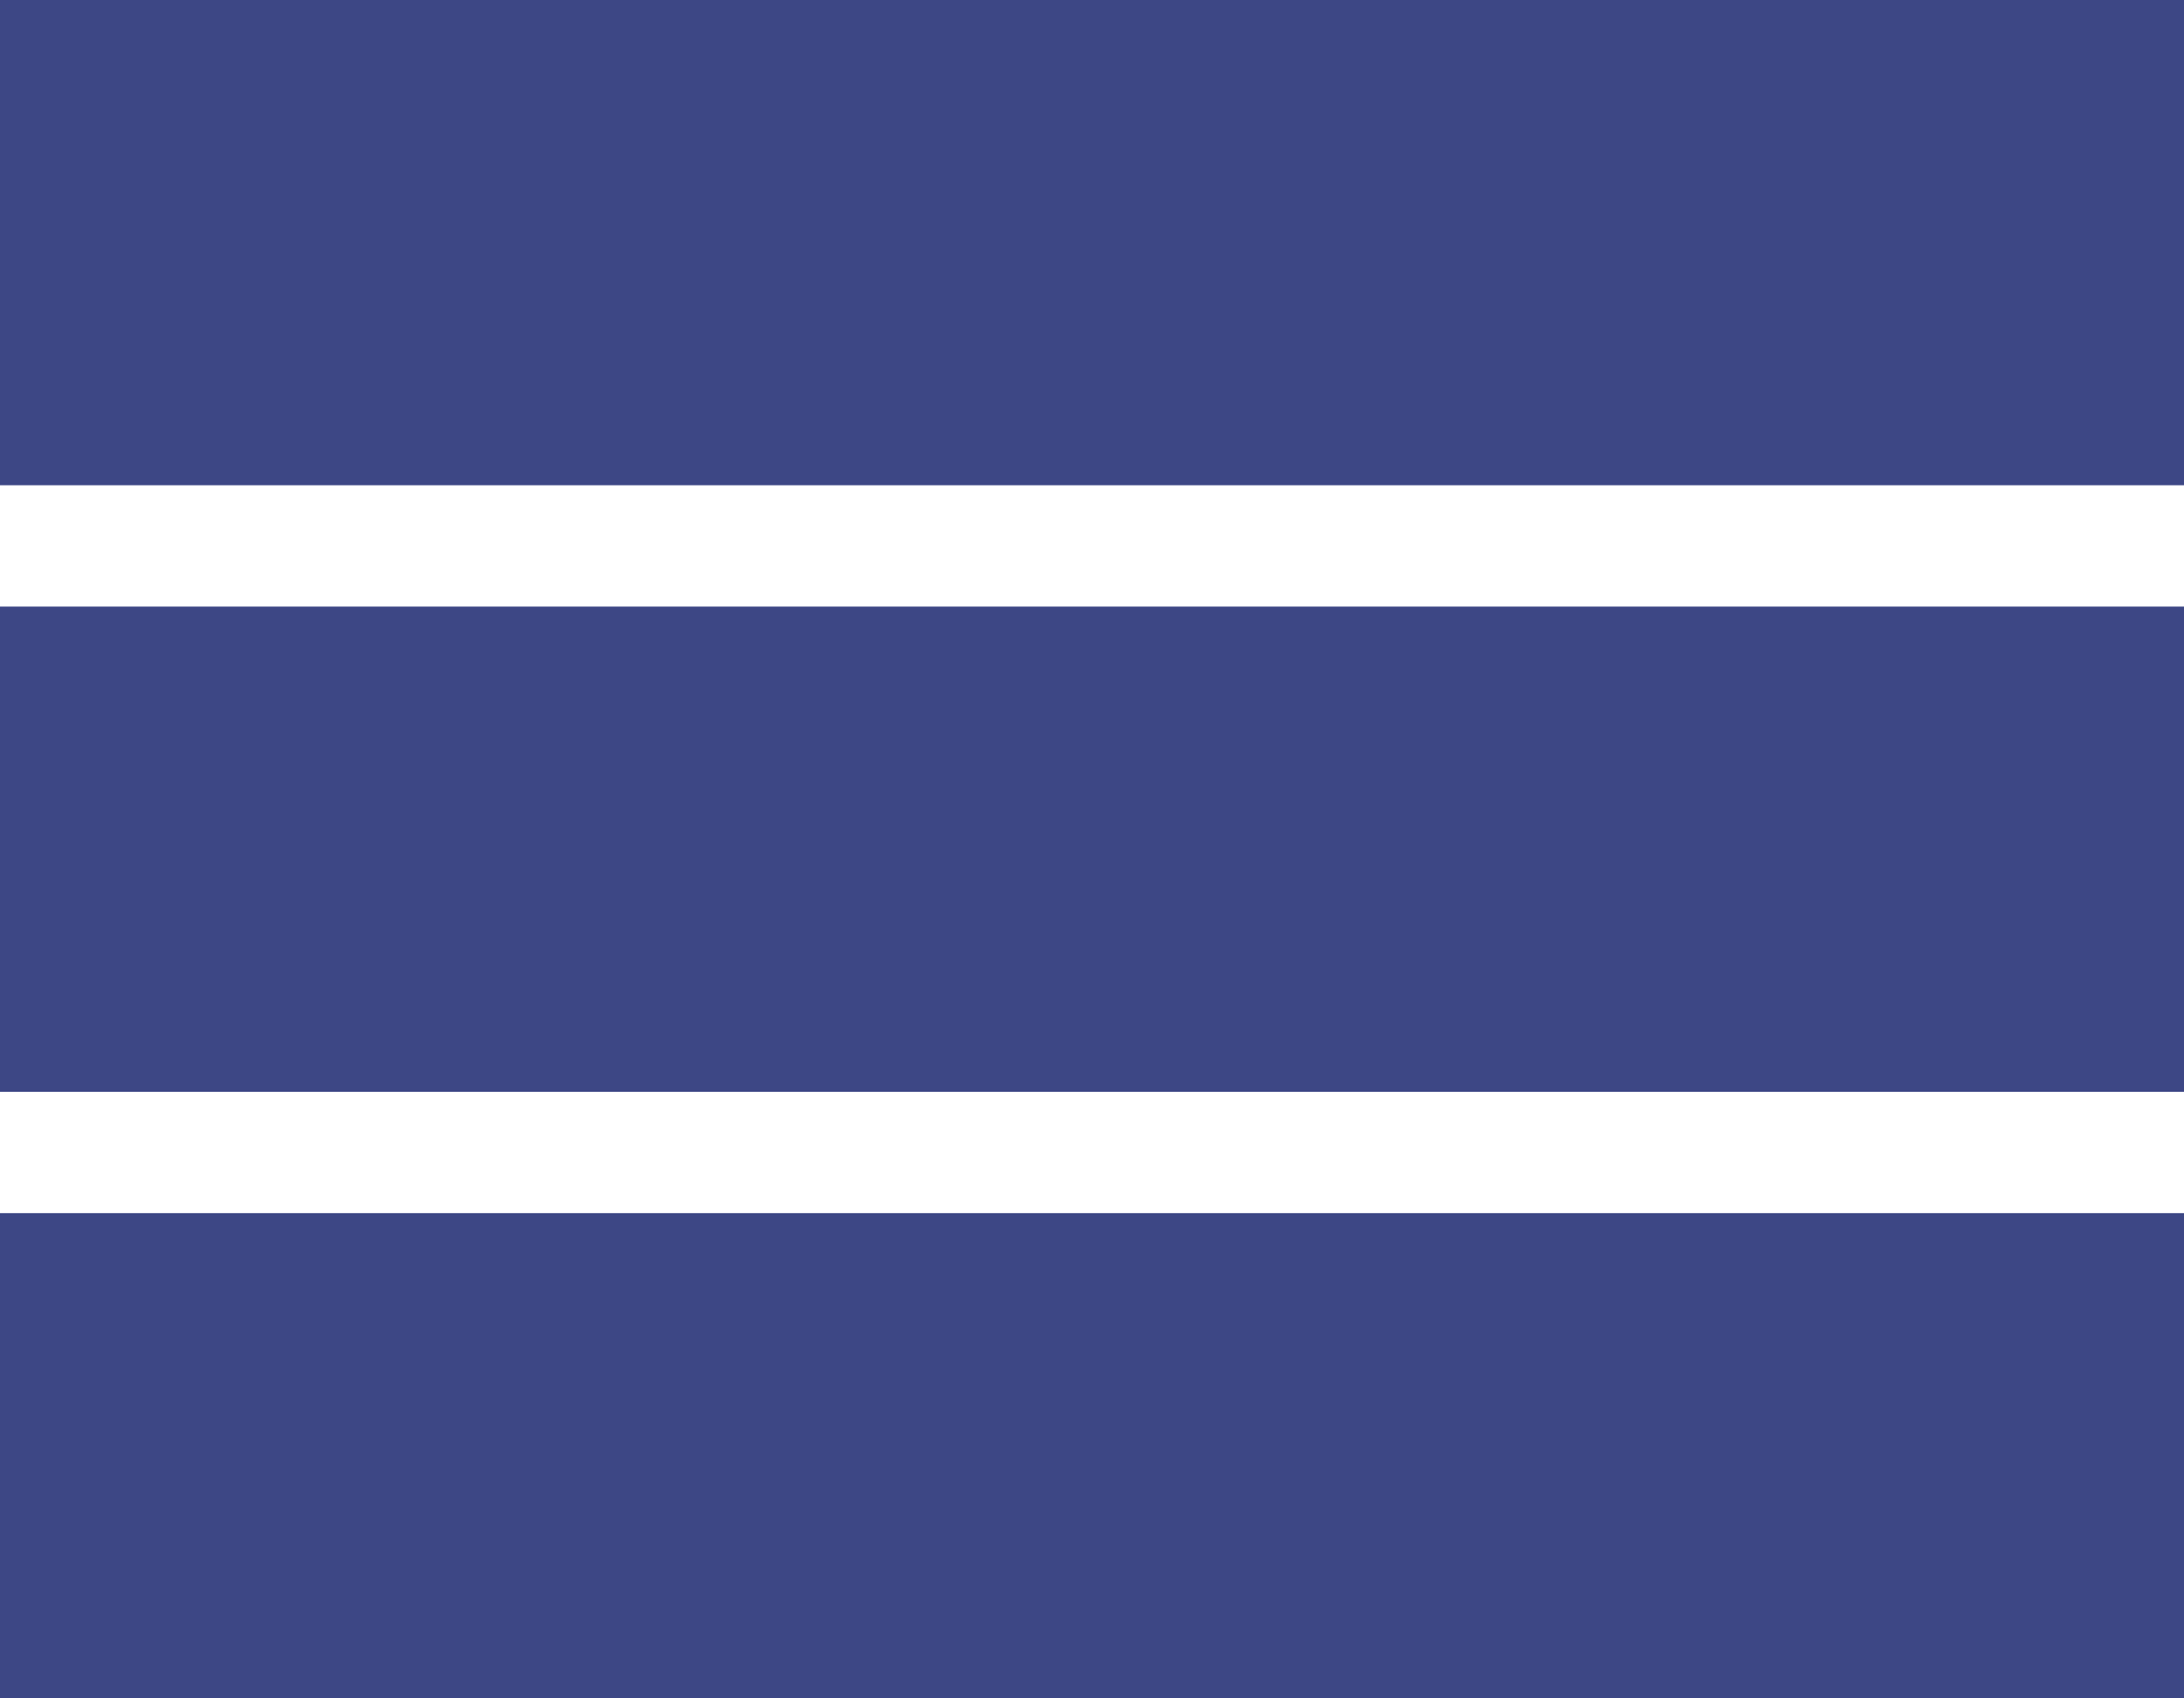 <svg width="18" height="14" viewBox="0 0 18 14" fill="none" xmlns="http://www.w3.org/2000/svg">
<path d="M18 14L-6.11959e-07 14L-4.37114e-07 10L18 10L18 14ZM18 9L-3.93402e-07 9L-2.18557e-07 5L18 5L18 9ZM18 4L-1.74846e-07 4L0 -7.86805e-07L18 0L18 4Z" fill="#3D4785"/>
</svg>
